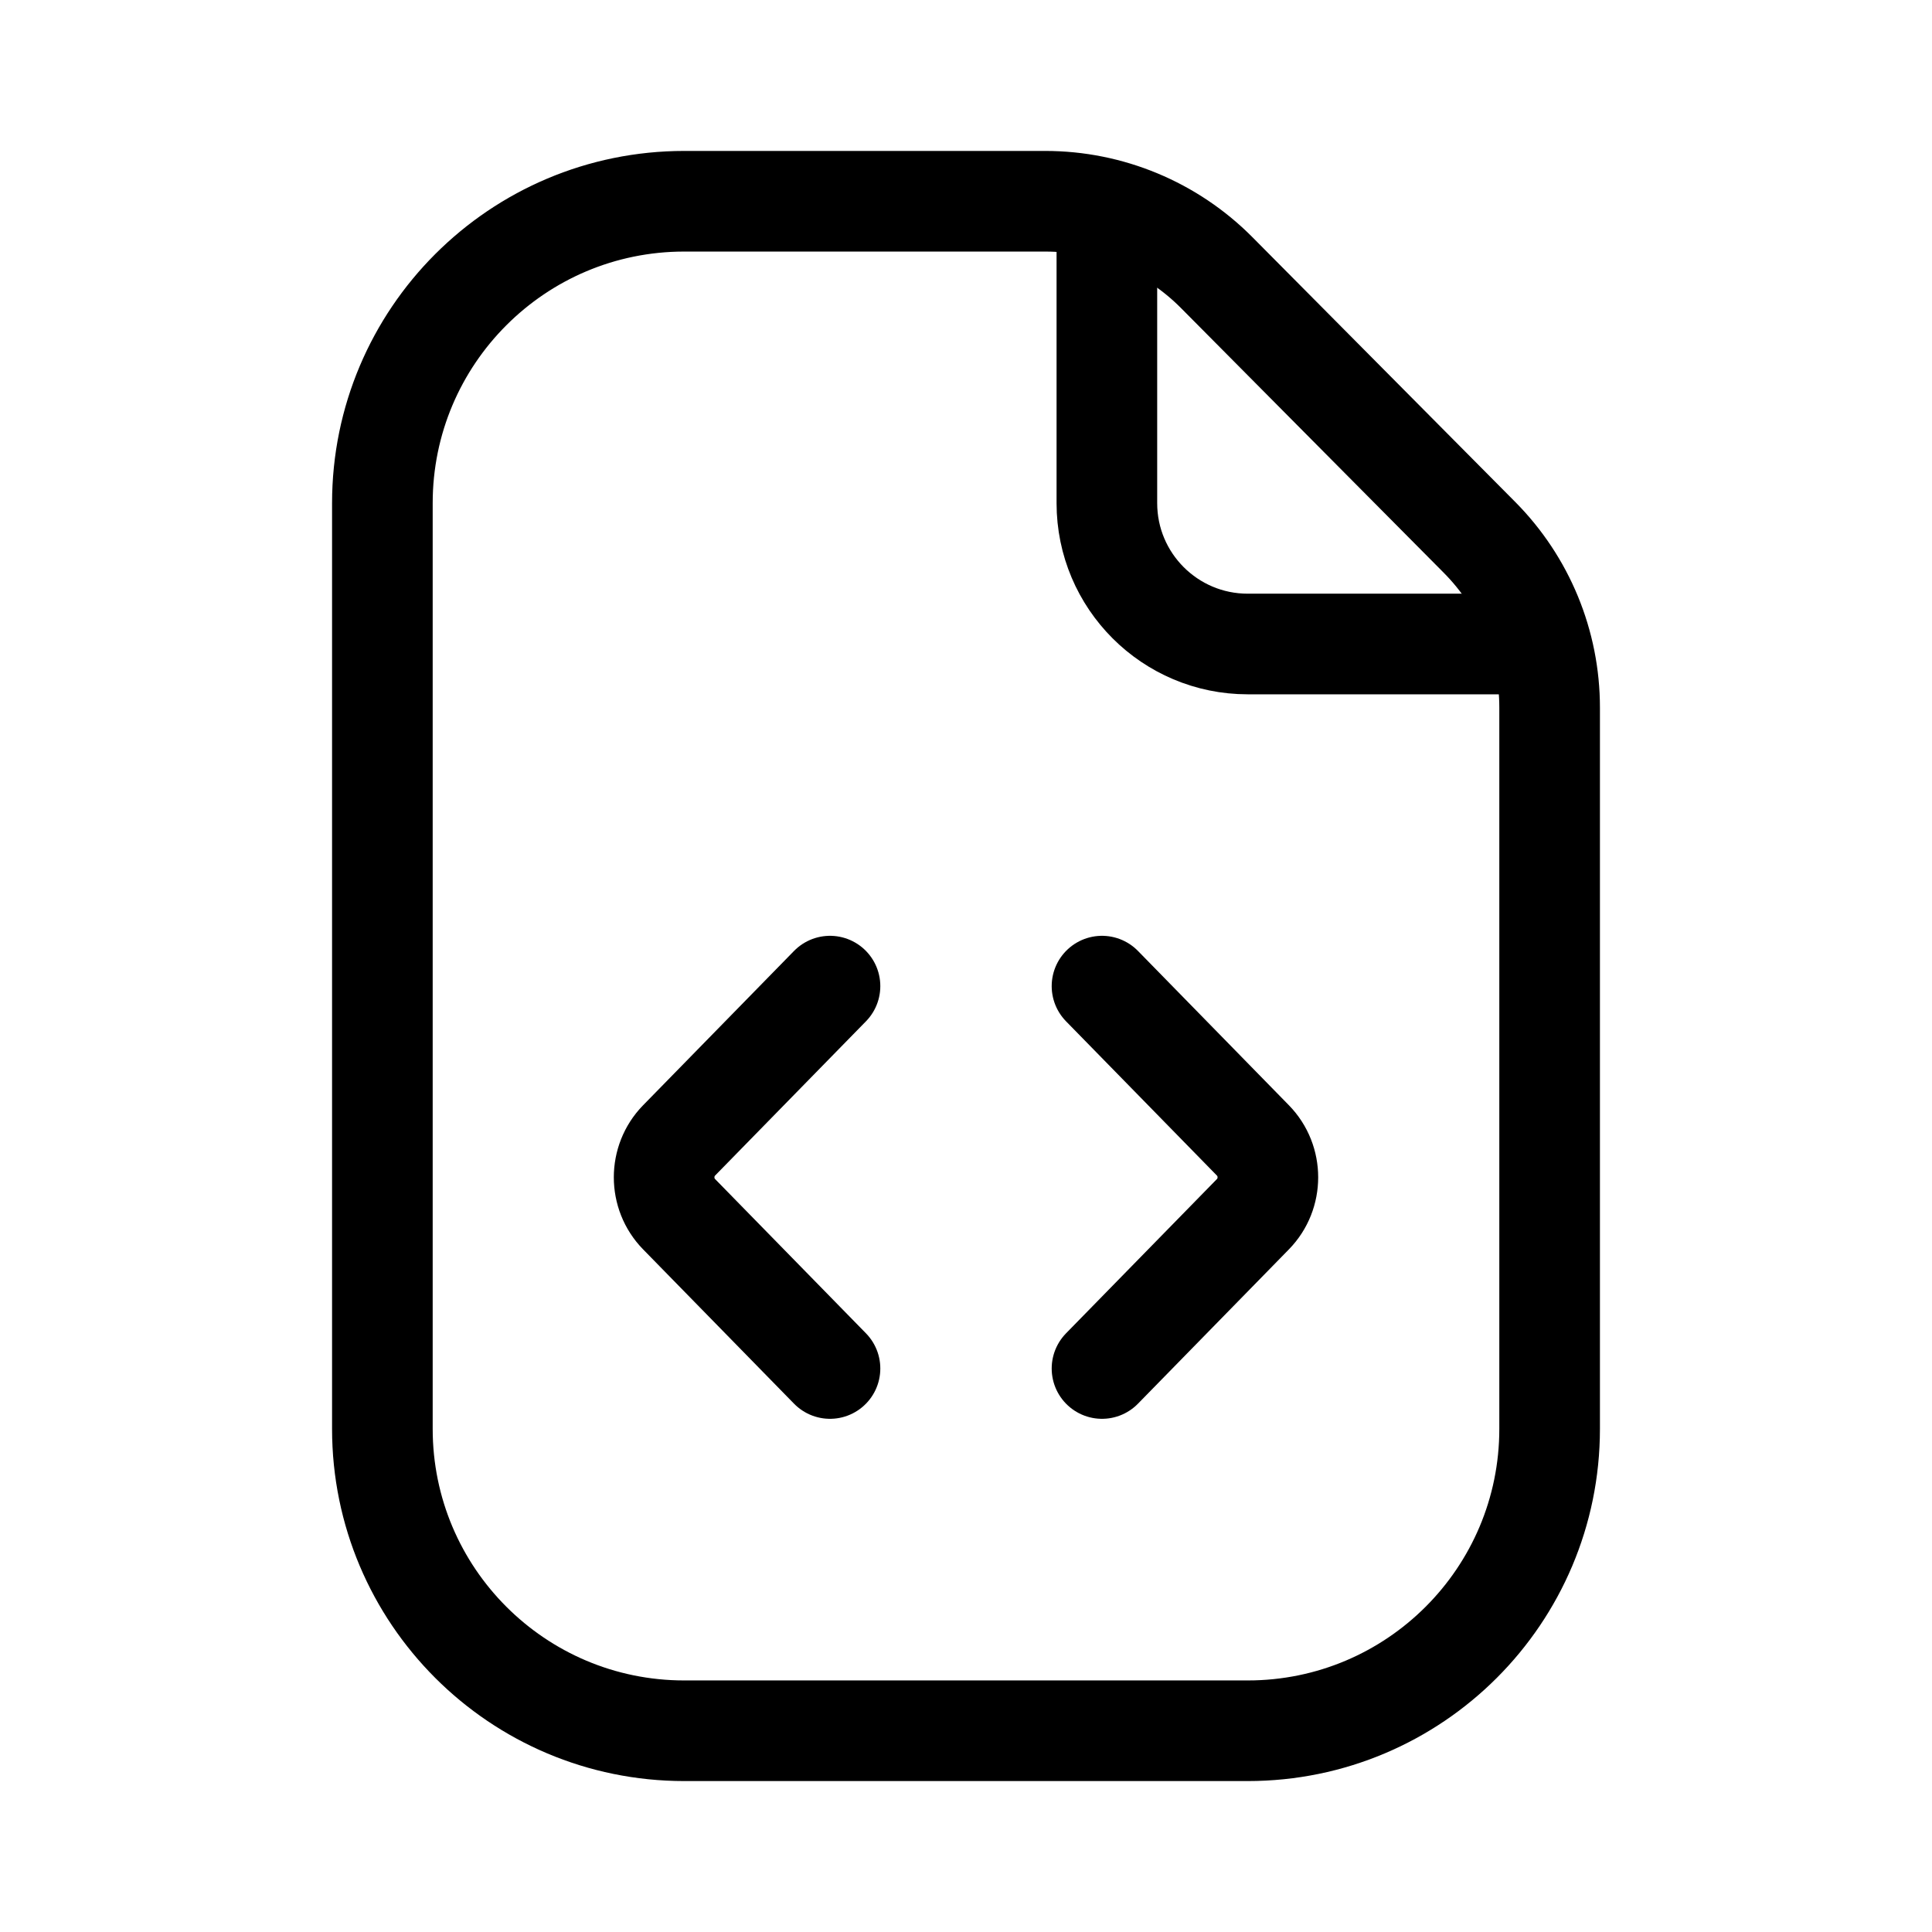 <svg xmlns="http://www.w3.org/2000/svg" width="96" height="96" fill="none" viewBox="0 0 96 96" id="file-code">
  <path stroke="#000" stroke-width="5" d="M34 86H62C70.284 86 77 79.284 77 71V35.157C77 31.989 75.748 28.951 73.517 26.703L60.457 13.546C58.204 11.277 55.139 10 51.941 10H34C25.716 10 19 16.716 19 25V71C19 79.284 25.716 86 34 86Z"></path>
  <path stroke="#000" stroke-width="5" d="M55 11V25C55 28.866 58.134 32 62 32H77"></path>
  <path stroke="#000" stroke-linecap="round" stroke-width="5" d="M41.242 49L33.742 56.668C32.753 57.68 32.753 59.32 33.742 60.332L41.242 68M54.758 49L62.258 56.668C63.247 57.68 63.247 59.32 62.258 60.332L54.758 68"></path>
</svg>